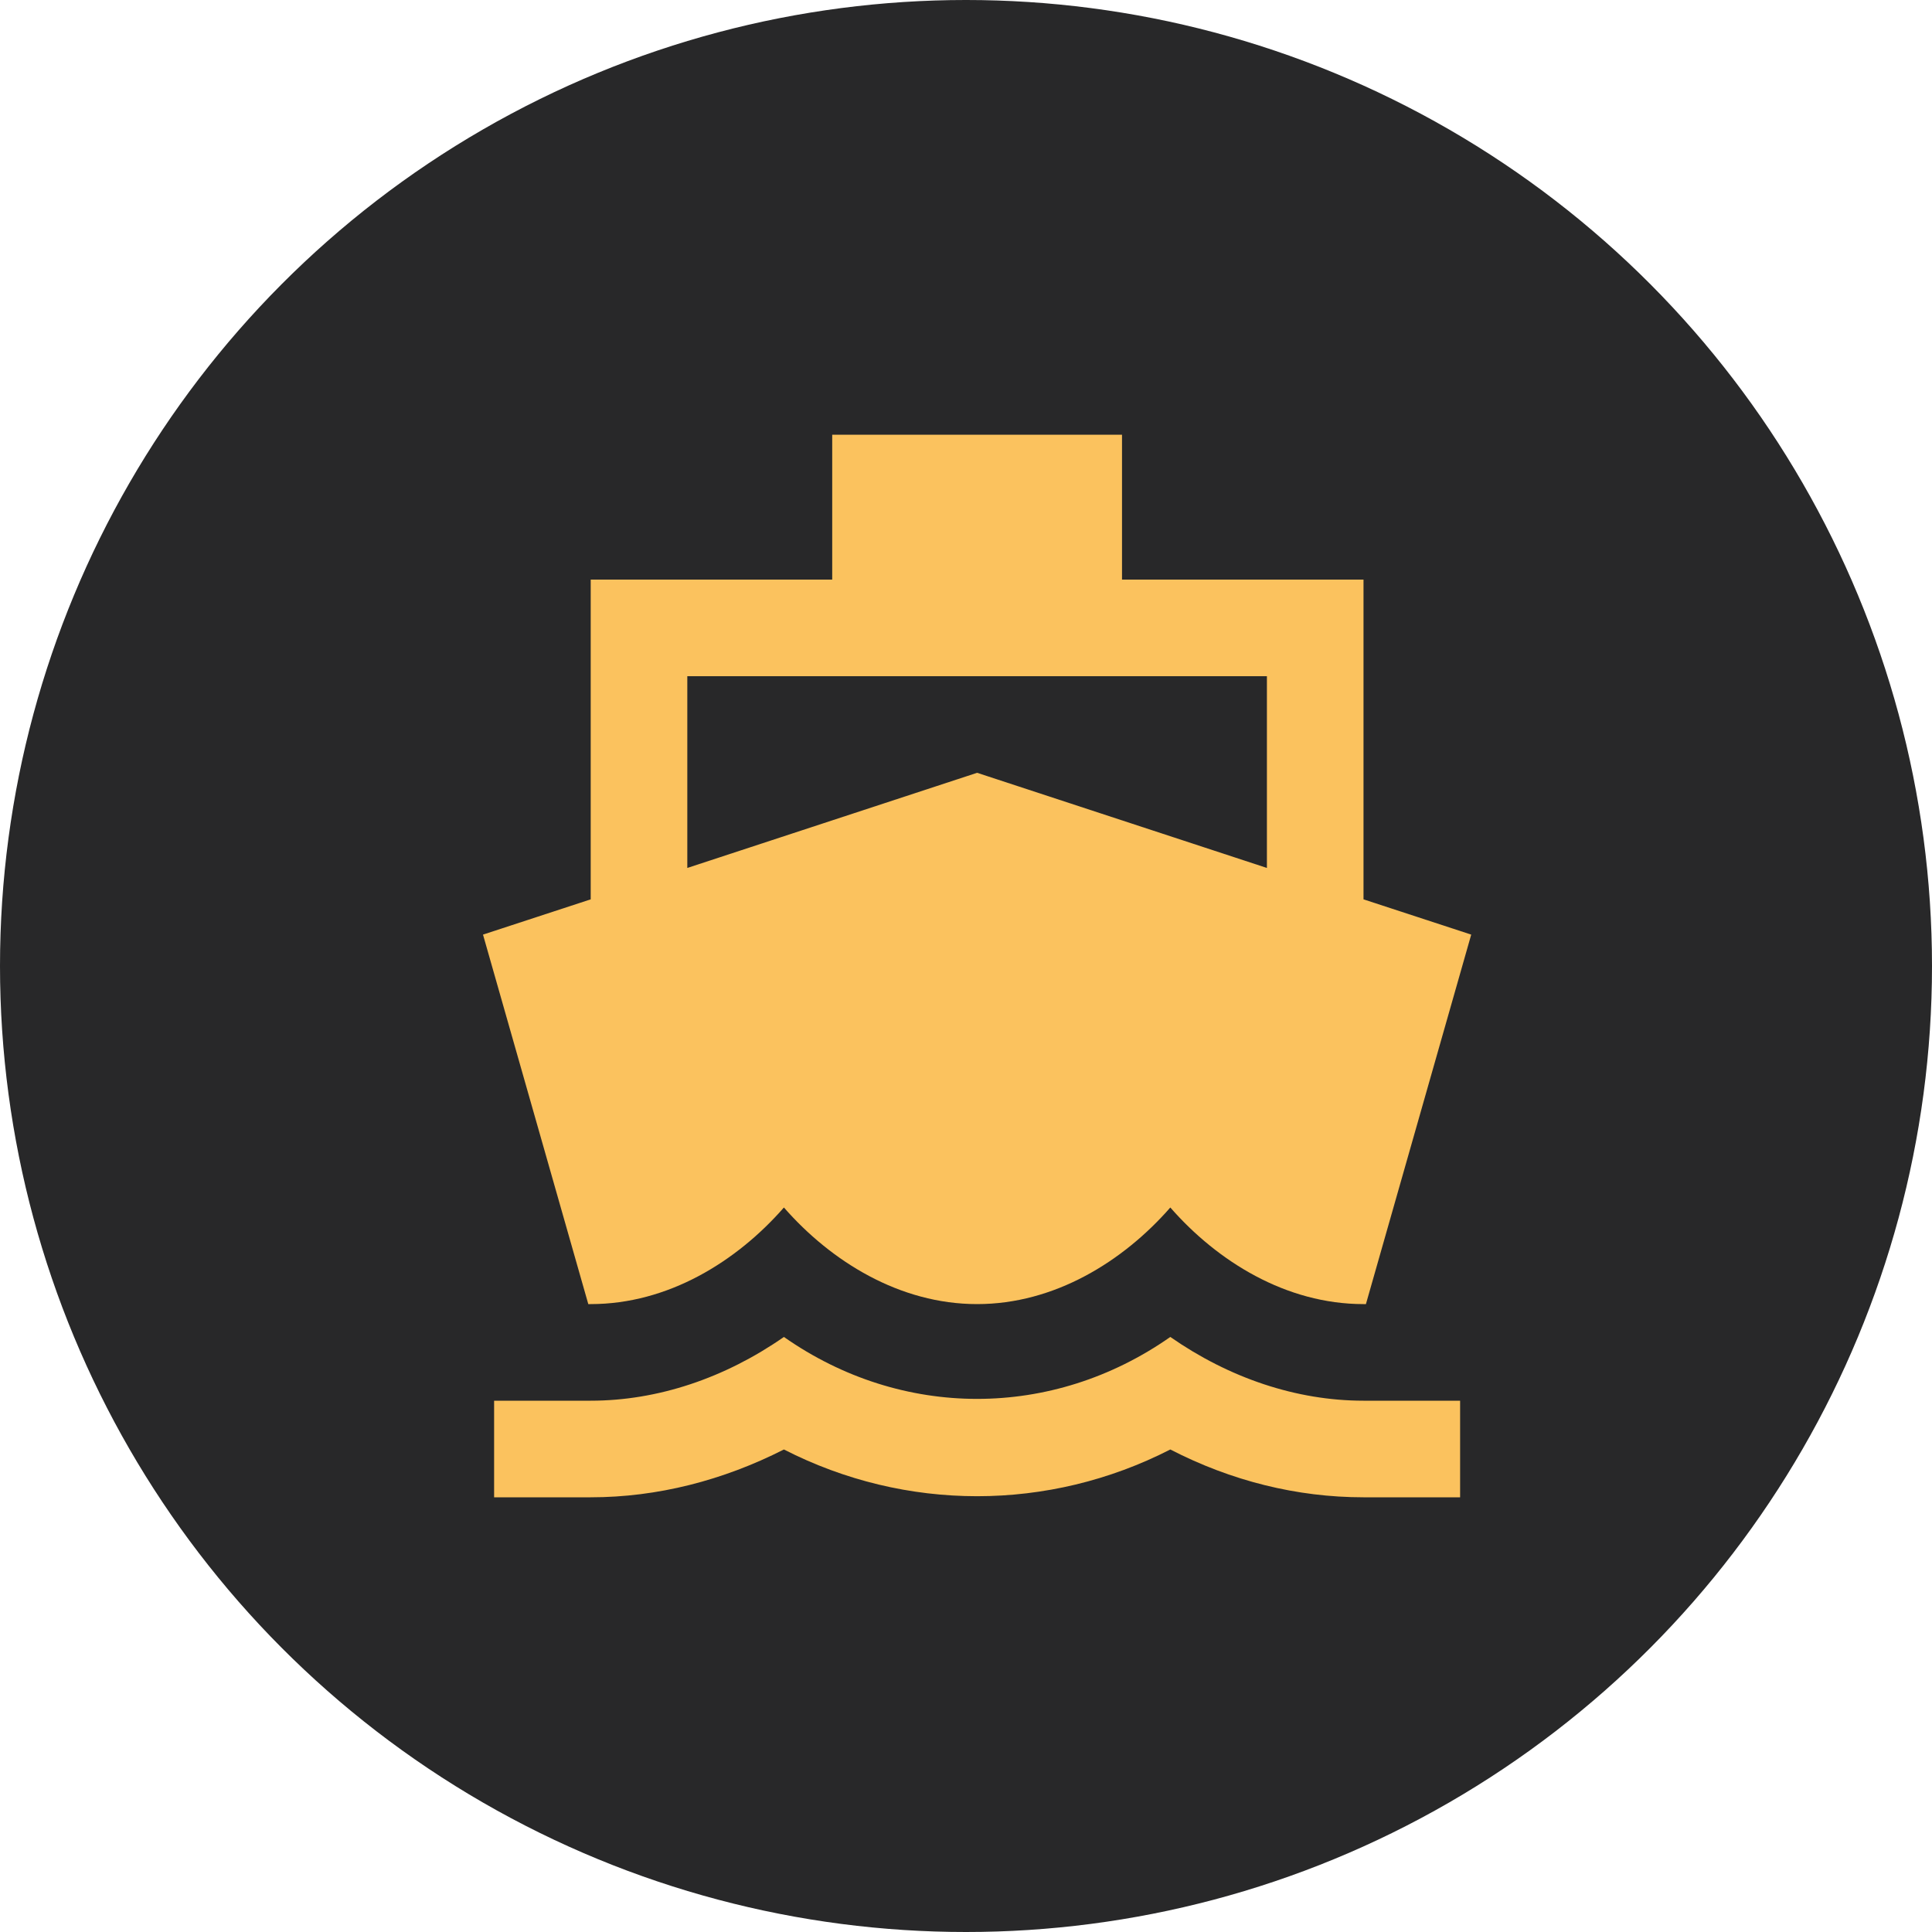 <svg width="40" height="40" viewBox="0 0 40 40" fill="none" xmlns="http://www.w3.org/2000/svg">
<circle cx="20" cy="20" r="20" fill="#282829"/>
<path fill-rule="evenodd" clip-rule="evenodd" d="M12.18 27H12.23C13.83 27 15.25 26.12 16.23 25C17.21 26.12 18.63 27 20.23 27C21.83 27 23.25 26.12 24.23 25C25.21 26.12 26.63 27 28.23 27H28.28L30.46 19.35L28.23 18.62V12H23.23V9H17.23V12H12.23V18.62L10 19.35L12.18 27ZM28.23 29C26.84 29 25.45 28.53 24.23 27.68C21.79 29.39 18.67 29.39 16.23 27.68C15.01 28.53 13.62 29 12.23 29H10.23V31H12.23C13.61 31 14.97 30.65 16.23 30.01C18.75 31.3 21.71 31.3 24.23 30.01C25.49 30.66 26.85 31 28.23 31H30.23V29H28.23ZM26.23 14H14.23V17.97L20.23 16L26.23 17.97V14Z" fill="#FBC25E"/>
</svg>
